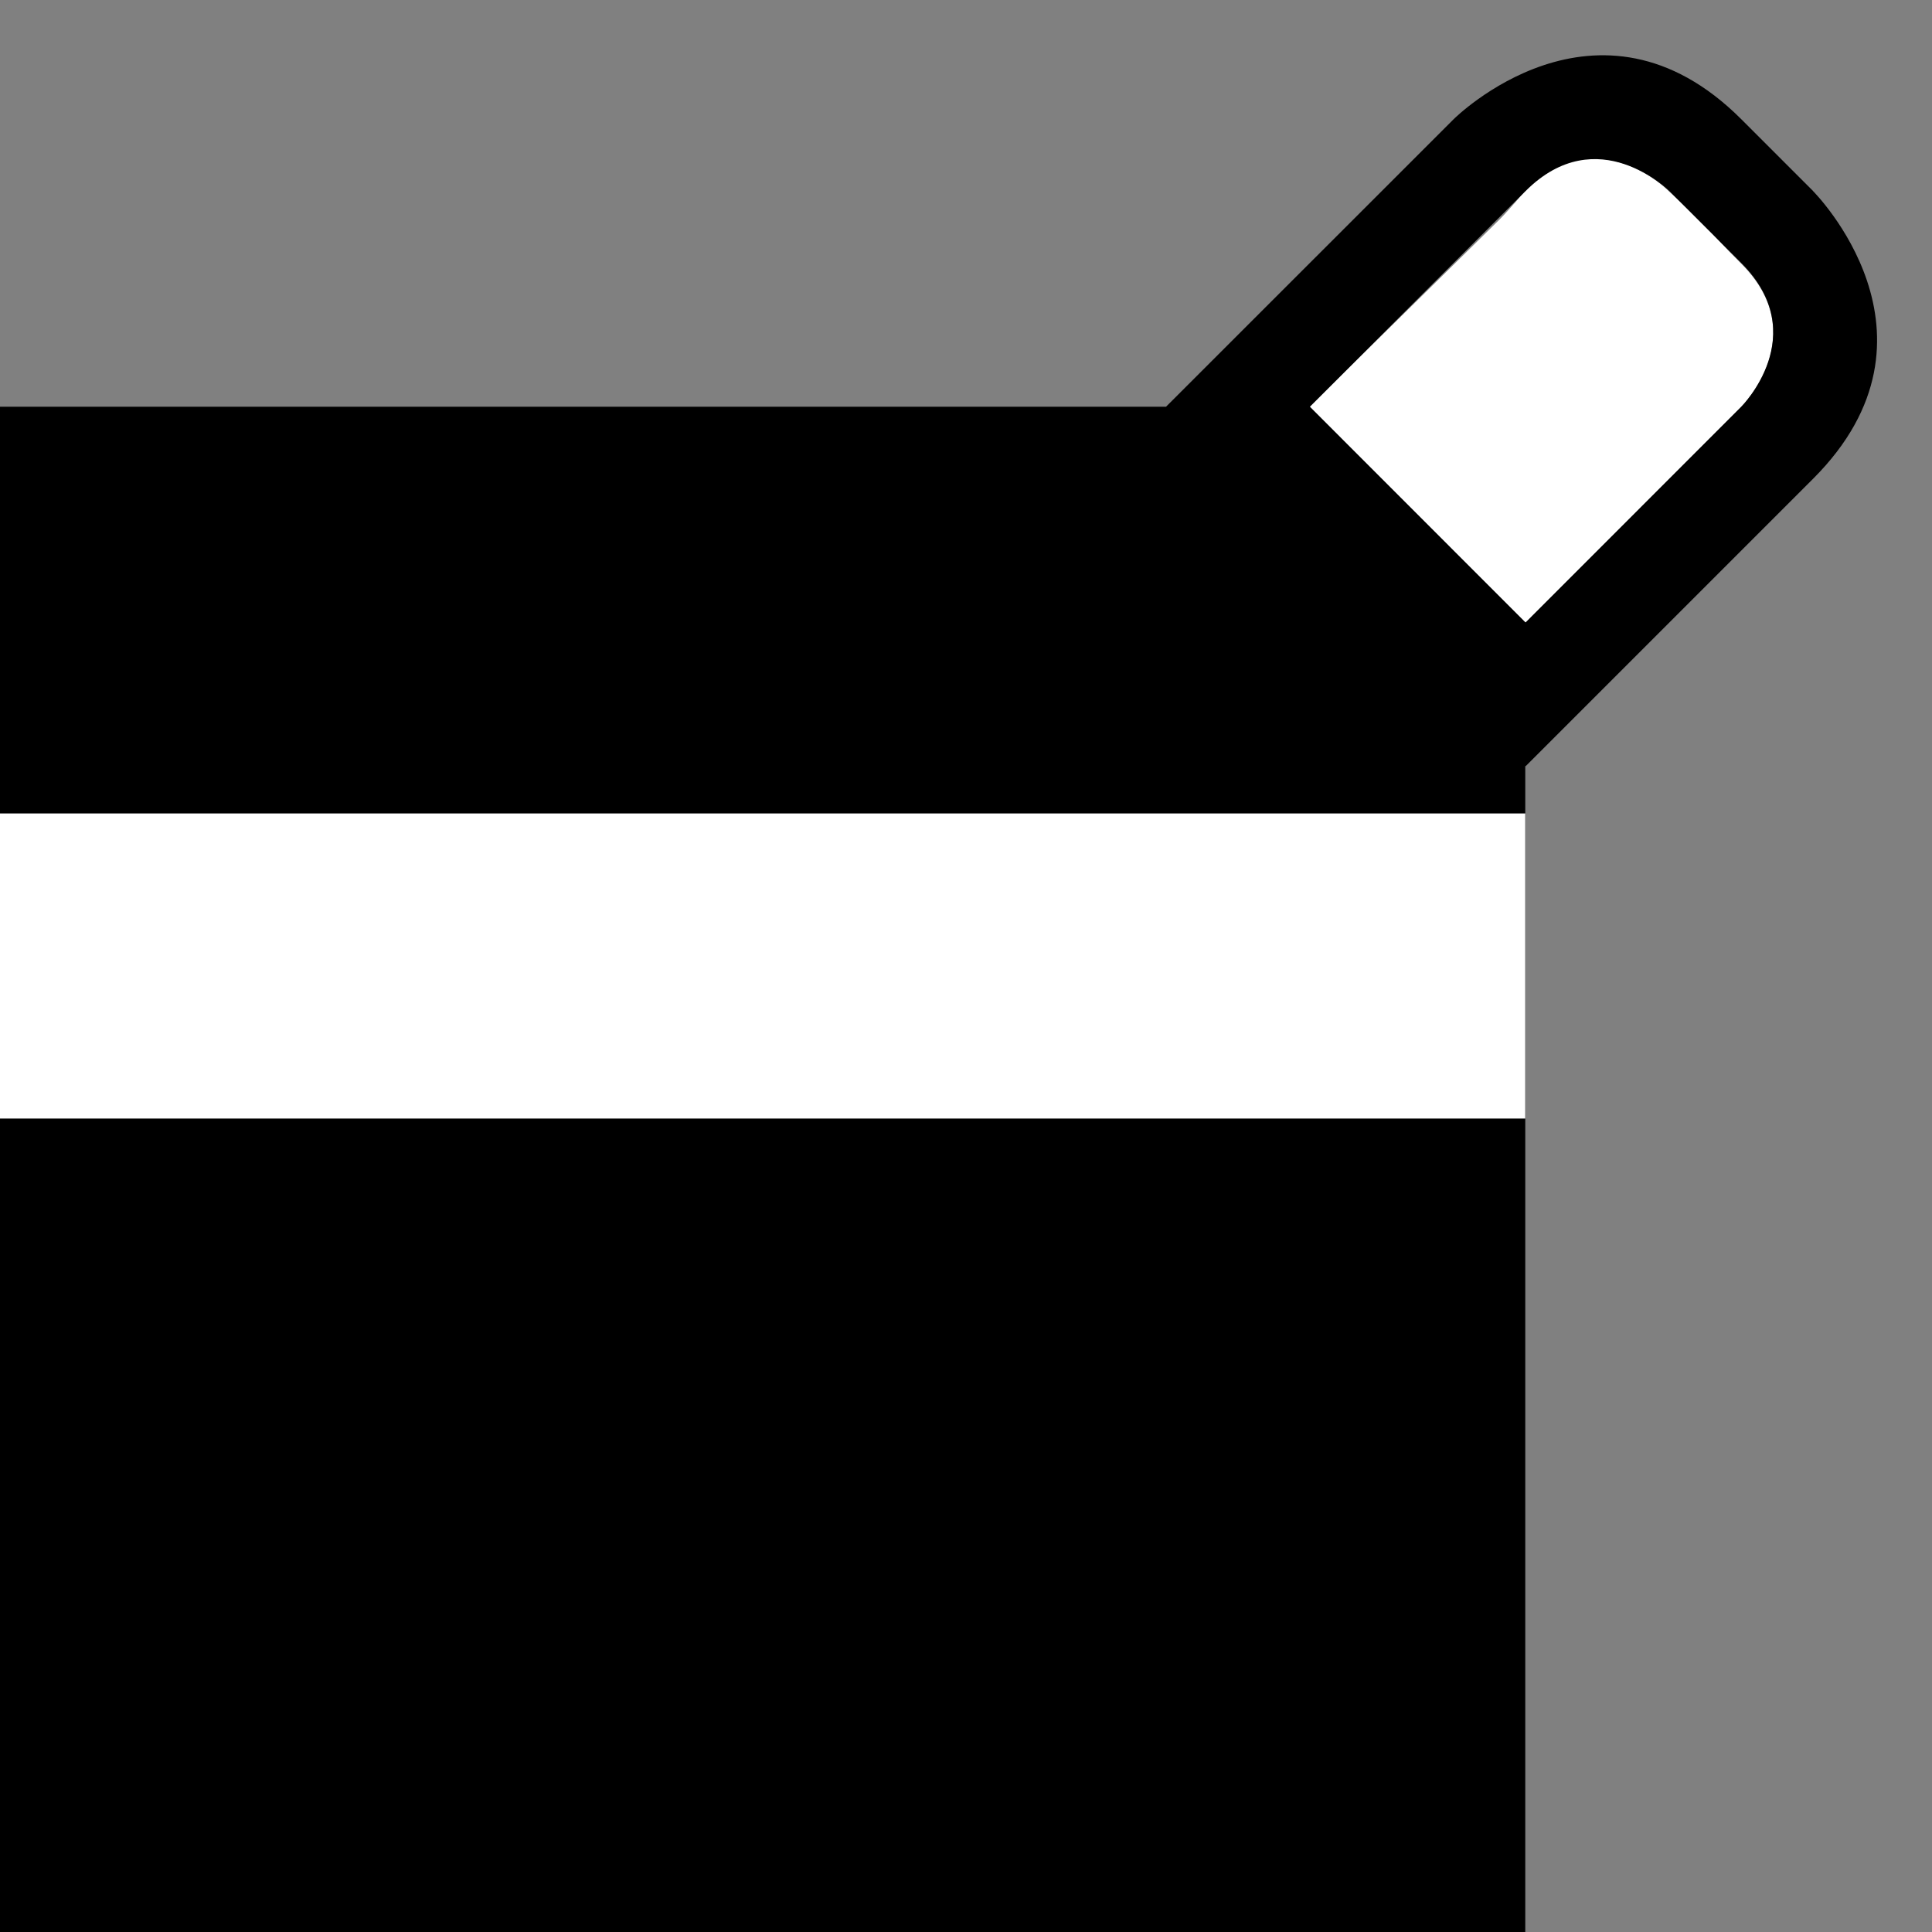 <svg xmlns="http://www.w3.org/2000/svg" width="19" height="19" version="1.0"><rect width="100%" height="100%" fill="#808080" stroke="none"/><path d="M0 4h15v15H0z"/><path d="M15.75 1.562c.38.035.656.313.656.313l.469.437c-.088-.088-.104-.072.25.282.707.707 0 1.406 0 1.406L15 6.125 12.875 4l1.875-1.844c.088-.088.25-.281.25-.281.265-.265.522-.333.75-.313zM15 8v3H0V8h15z" fill="#fff"/><path d="M17.831 1.88s1.415 1.413 0 2.828l-2.828 2.828L11.467 4l2.829-2.828s1.414-1.414 2.828 0l.707.707zm-.707.706l-.707-.707s-.707-.707-1.414 0L12.882 4l2.121 2.122L17.124 4s.707-.707 0-1.414z"/></svg>